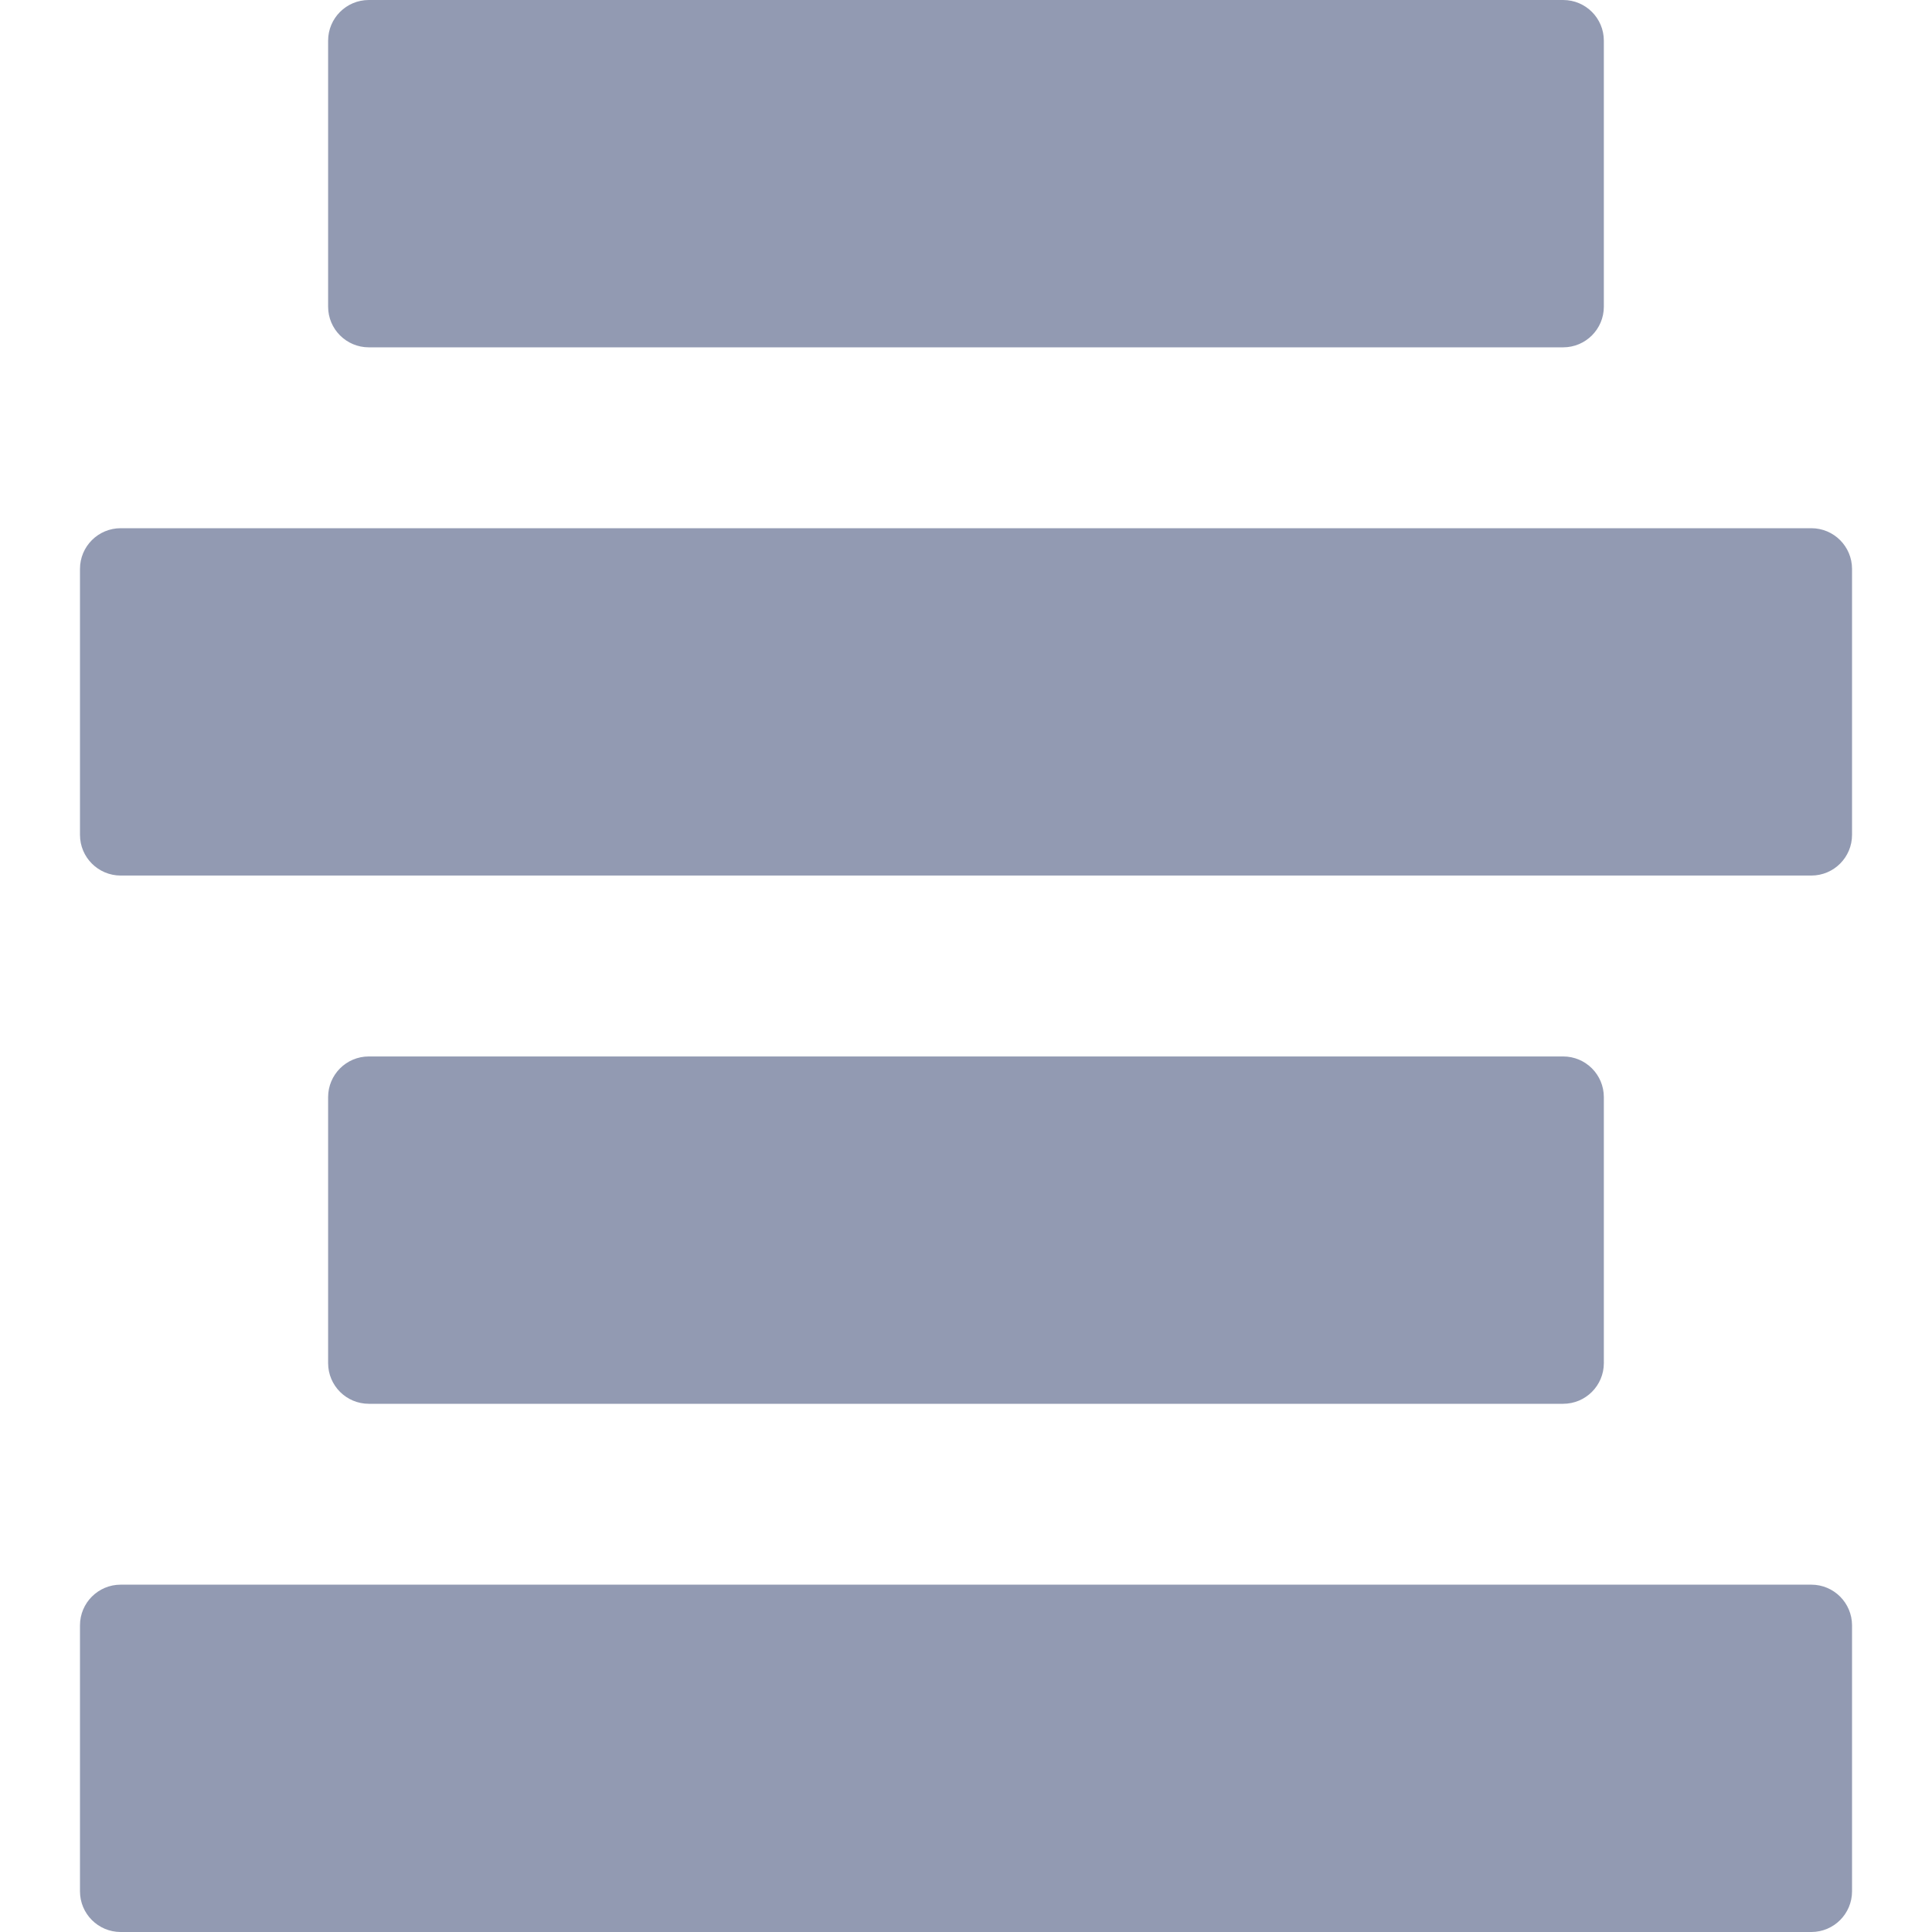 <?xml version="1.0" encoding="iso-8859-1"?>
<!-- Generator: Adobe Illustrator 16.0.0, SVG Export Plug-In . SVG Version: 6.00 Build 0)  -->
<!DOCTYPE svg PUBLIC "-//W3C//DTD SVG 1.1//EN" "http://www.w3.org/Graphics/SVG/1.1/DTD/svg11.dtd">
<svg version="1.1" id="Capa_1" xmlns="http://www.w3.org/2000/svg" xmlns:xlink="http://www.w3.org/1999/xlink" x="0px" y="0px"
	 width="95px" height="95px" viewBox="0 0 95 95" style="enable-background:new 0 0 95 95;" xml:space="preserve">
<g>
	<g>
		<path style="fill:#929ab2;" d="M89.066,25.973H5.933c-1.104,0-2,0.896-2,2v13.079c0,1.104,0.896,2,2,2h83.135c1.104,0,2-0.896,2-2V27.973
			C91.066,26.868,90.171,25.973,89.066,25.973z"/>
		<g>
			<path style="fill:#929ab2;" d="M76.864,0h-58.73c-1.104,0-2,0.896-2,2v13.079c0,1.104,0.896,2,2,2h58.73c1.104,0,2-0.896,2-2V2
				C78.864,0.896,77.97,0,76.864,0z"/>
			<path style="fill:#929ab2;" d="M76.864,51.948h-58.73c-1.104,0-2,0.896-2,2v13.079c0,1.104,0.896,2,2,2h58.73c1.104,0,2-0.896,2-2V53.948
				C78.864,52.844,77.97,51.948,76.864,51.948z"/>
		</g>
		<path style="fill:#929ab2;" d="M89.066,77.921H5.933c-1.104,0-2,0.896-2,2V93c0,1.104,0.896,2,2,2h83.135c1.104,0,2-0.896,2-2V79.921
			C91.066,78.816,90.171,77.921,89.066,77.921z"/>
	</g>
</g>
<g>
</g>
<g>
</g>
<g>
</g>
<g>
</g>
<g>
</g>
<g>
</g>
<g>
</g>
<g>
</g>
<g>
</g>
<g>
</g>
<g>
</g>
<g>
</g>
<g>
</g>
<g>
</g>
<g>
</g>
</svg>

